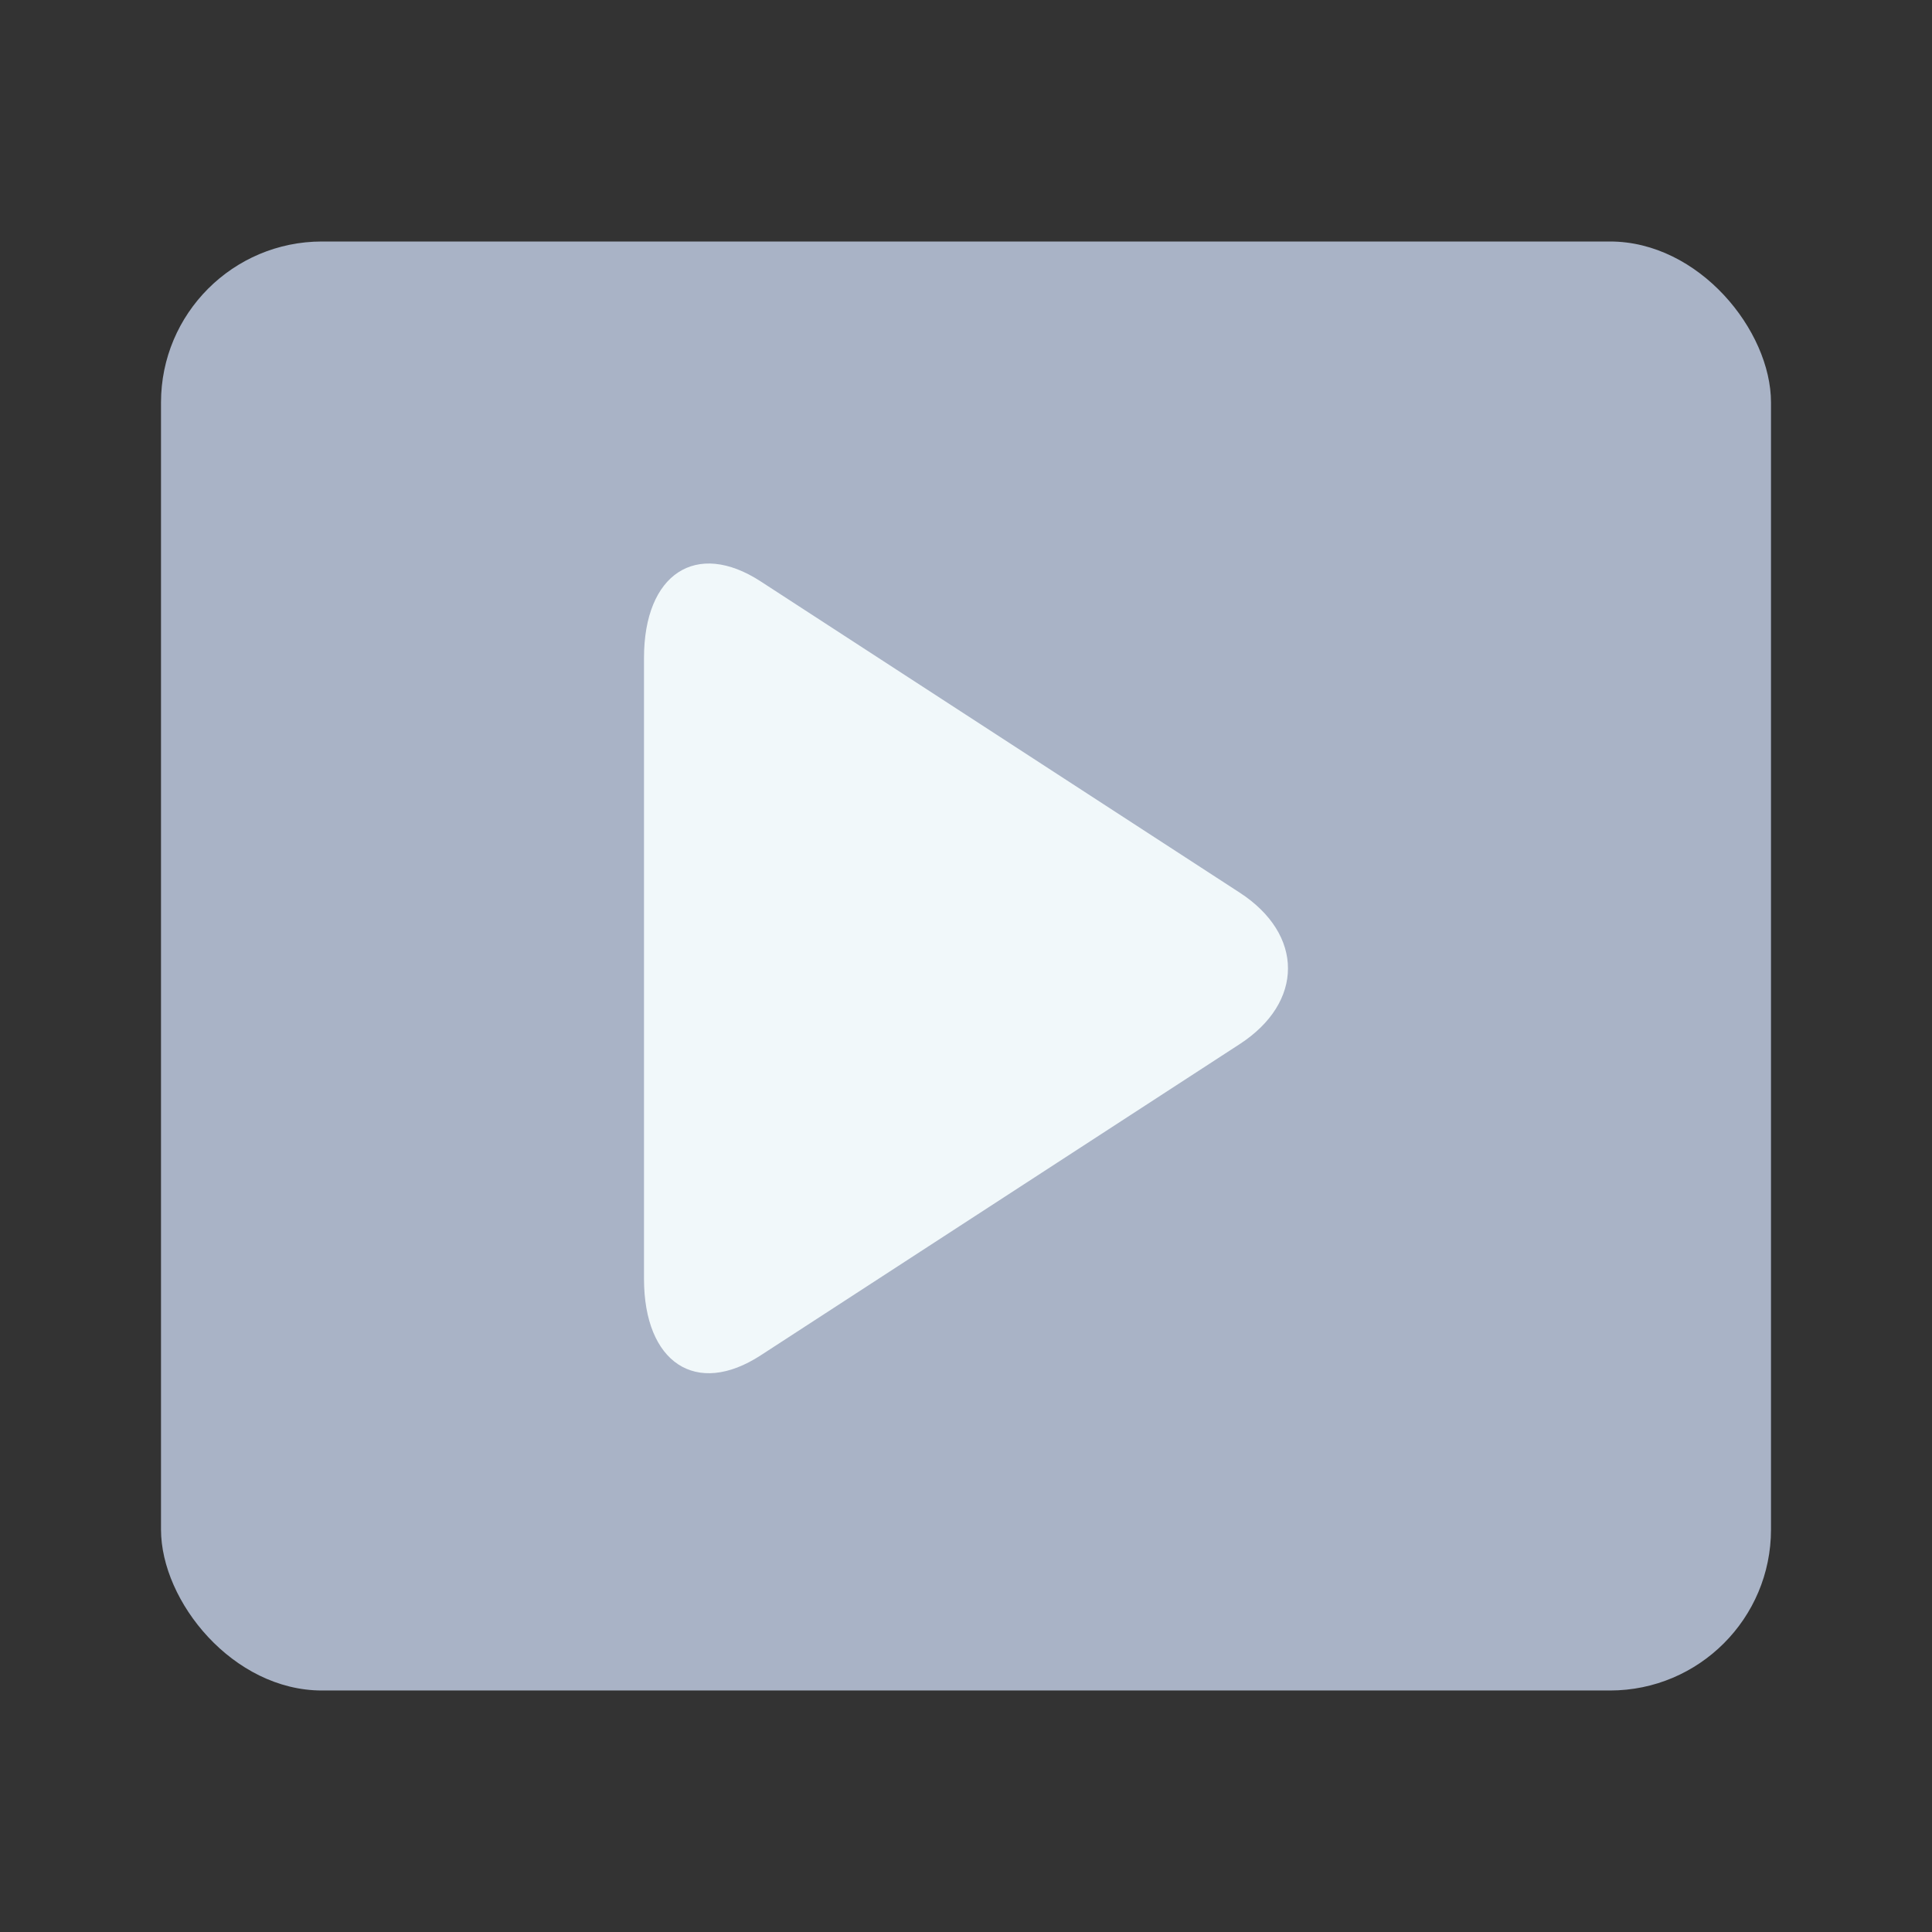 <svg width="24" height="24" viewBox="0 0 24 24" fill="none" xmlns="http://www.w3.org/2000/svg">
<rect x="0" y="0" width="24" height="24" fill="#333333" stroke="none"/>
<g clip-path="url(#clip0_3834_5616)">
<rect x="2" y="3" width="20" height="18" rx="2" fill="#A9B3C6"/>
<path d="M9.449 7.222C8.649 6.702 8 7.128 8 8.173V15.885C8 16.931 8.649 17.357 9.449 16.837L15.399 12.971C16.2 12.451 16.2 11.608 15.399 11.088L9.449 7.222Z" fill="#F1F8FA"/>
</g>
<defs>
<clipPath id="clip0_3834_5616">
<rect width="24" height="24" fill="white"/>
</clipPath>
</defs>
</svg>
